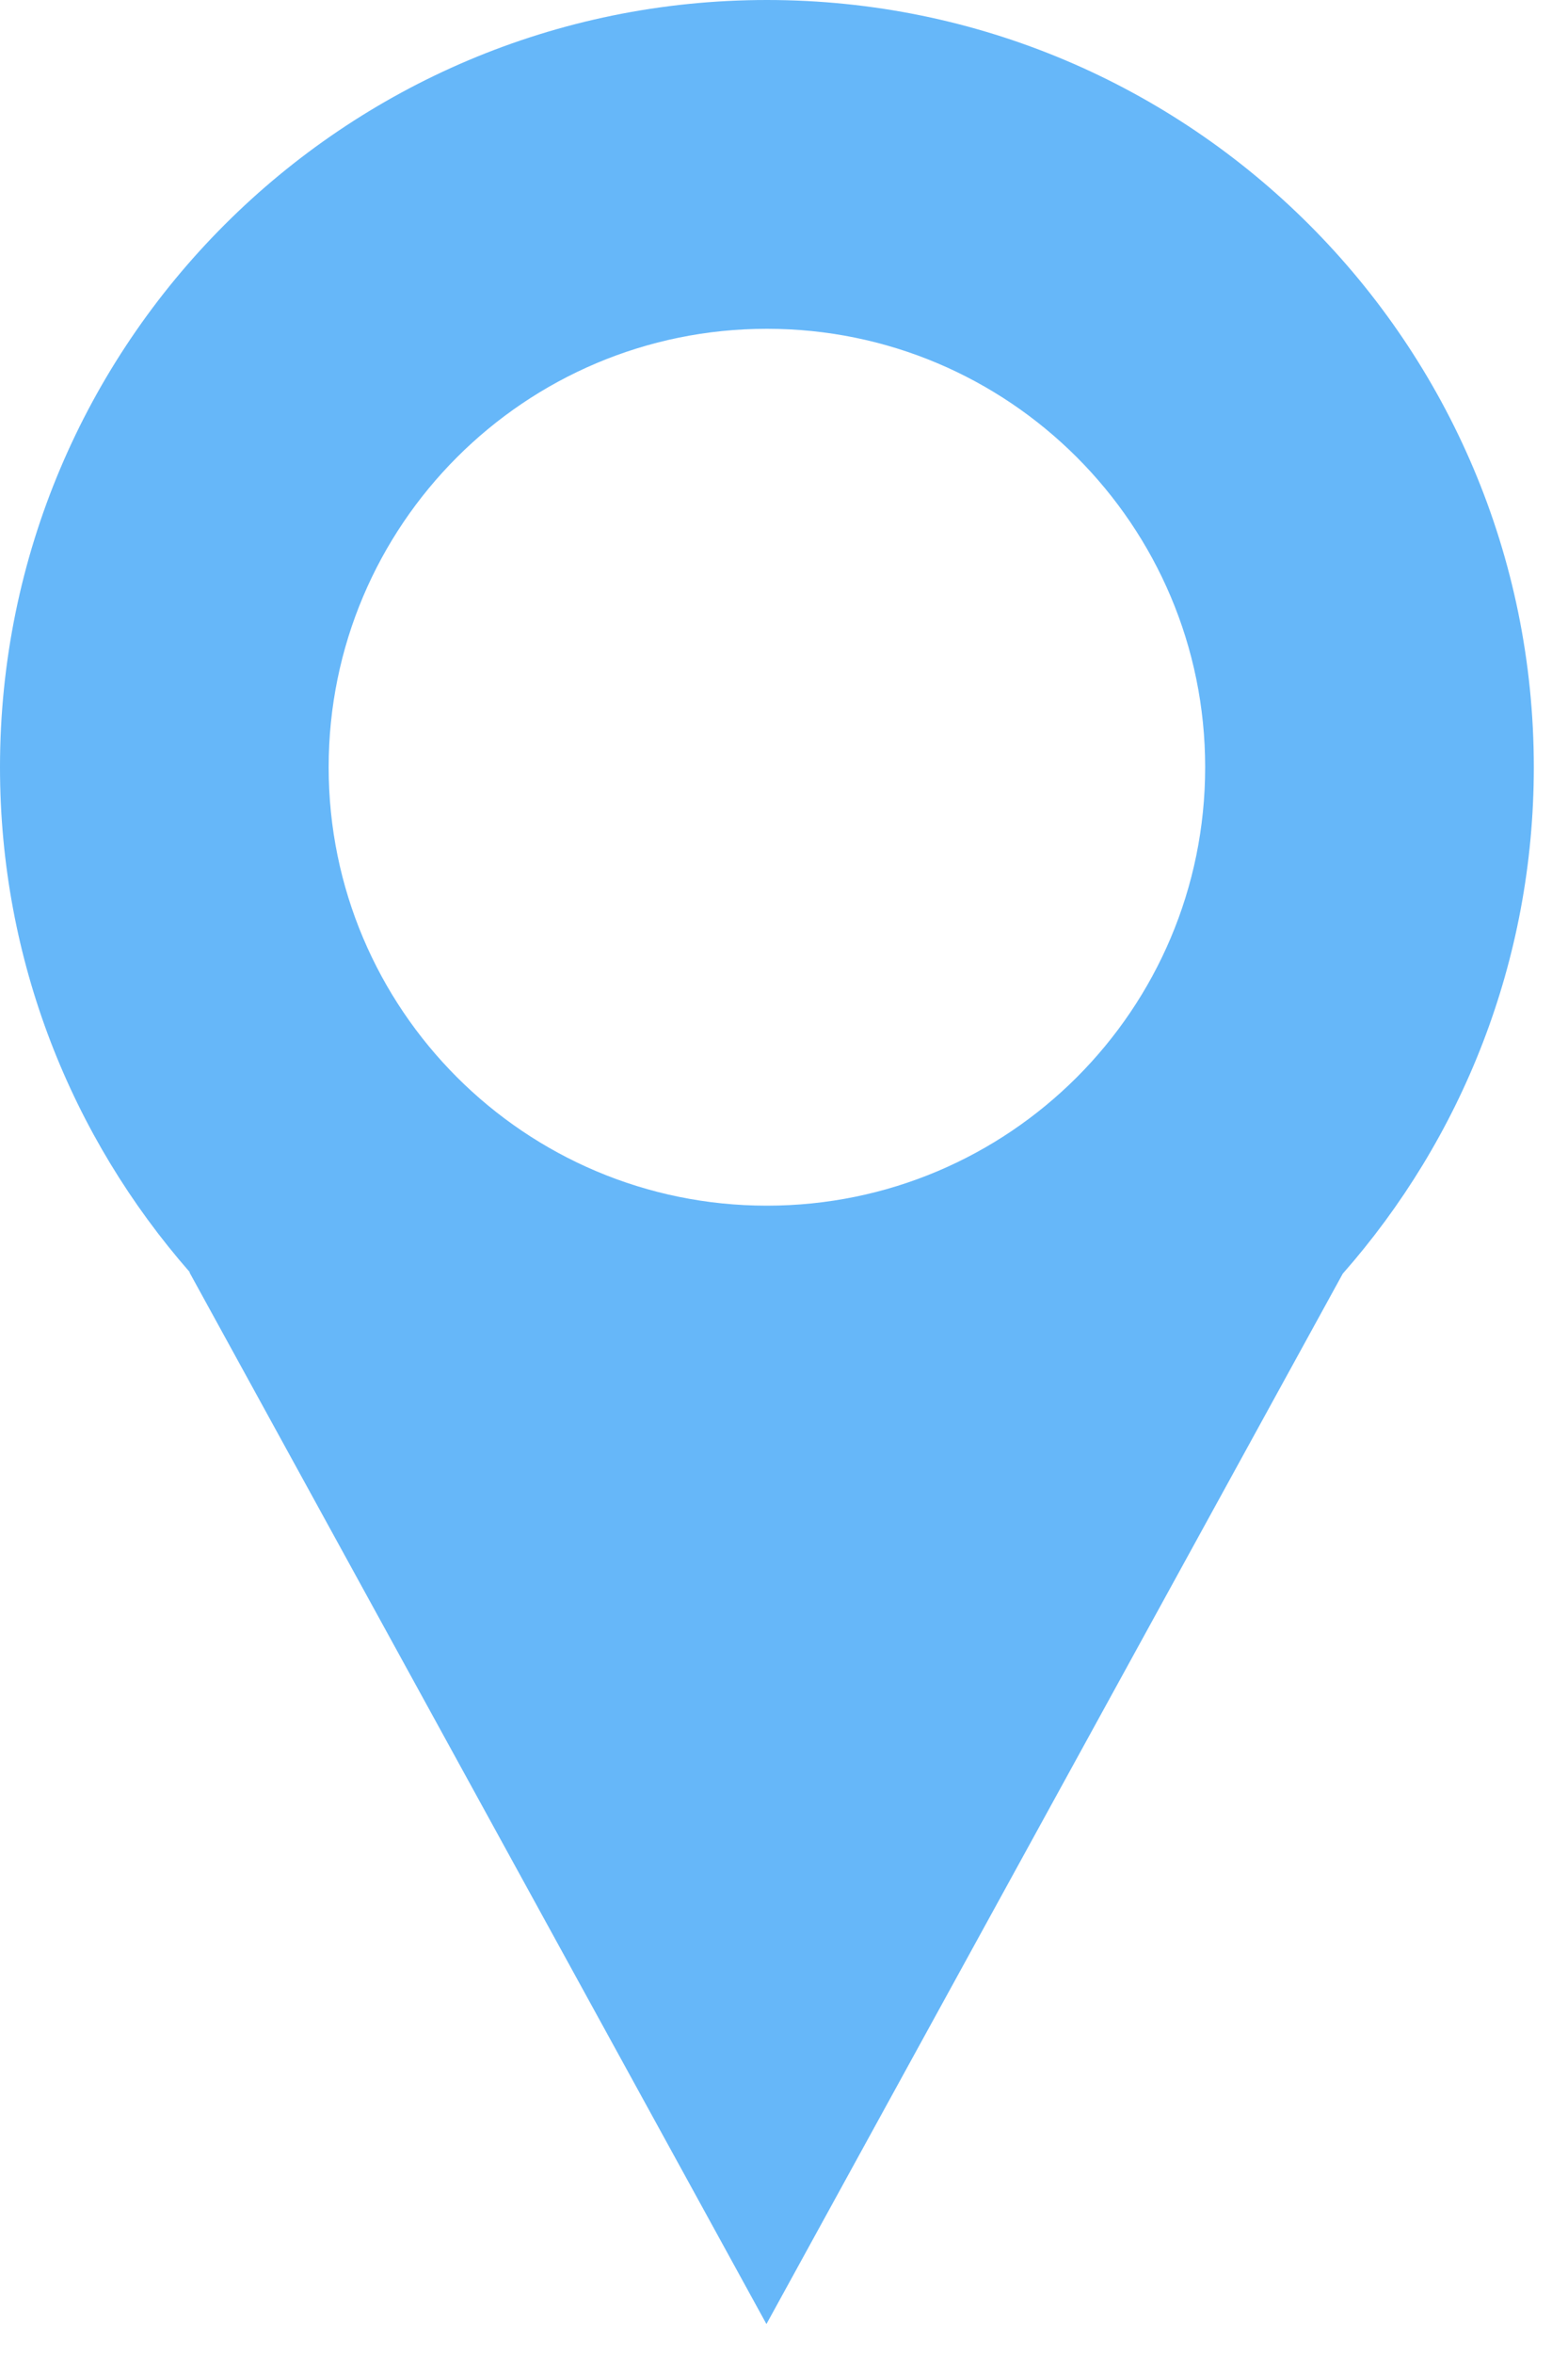 <?xml version="1.0" encoding="UTF-8"?>
<svg width="20px" height="30px" viewBox="0 0 20 30" version="1.1" xmlns="http://www.w3.org/2000/svg" xmlns:xlink="http://www.w3.org/1999/xlink">
    <!-- Generator: Sketch 39.1 (31720) - http://www.bohemiancoding.com/sketch -->
    <title>Fill 51</title>
    <desc>Created with Sketch.</desc>
    <defs></defs>
    <g id="Page-1" stroke="none" stroke-width="1" fill="none" fill-rule="evenodd">
        <path d="M9.782,15.372 C6.695,15.372 4.192,12.87 4.192,9.782 C4.192,6.695 6.695,4.192 9.782,4.192 C12.869,4.192 15.372,6.695 15.372,9.782 C15.372,12.87 12.869,15.372 9.782,15.372 L9.782,15.372 Z M9.782,0 C4.38,0 0,4.379 0,9.782 C0,12.248 0.914,14.499 2.42,16.219 L2.417,16.223 L9.776,29.631 L17.127,16.239 C18.643,14.517 19.564,12.257 19.564,9.782 C19.564,4.379 15.185,0 9.782,0 L9.782,0 Z" id="Fill-51" fill="#66B7F9"></path>
    </g>
</svg>